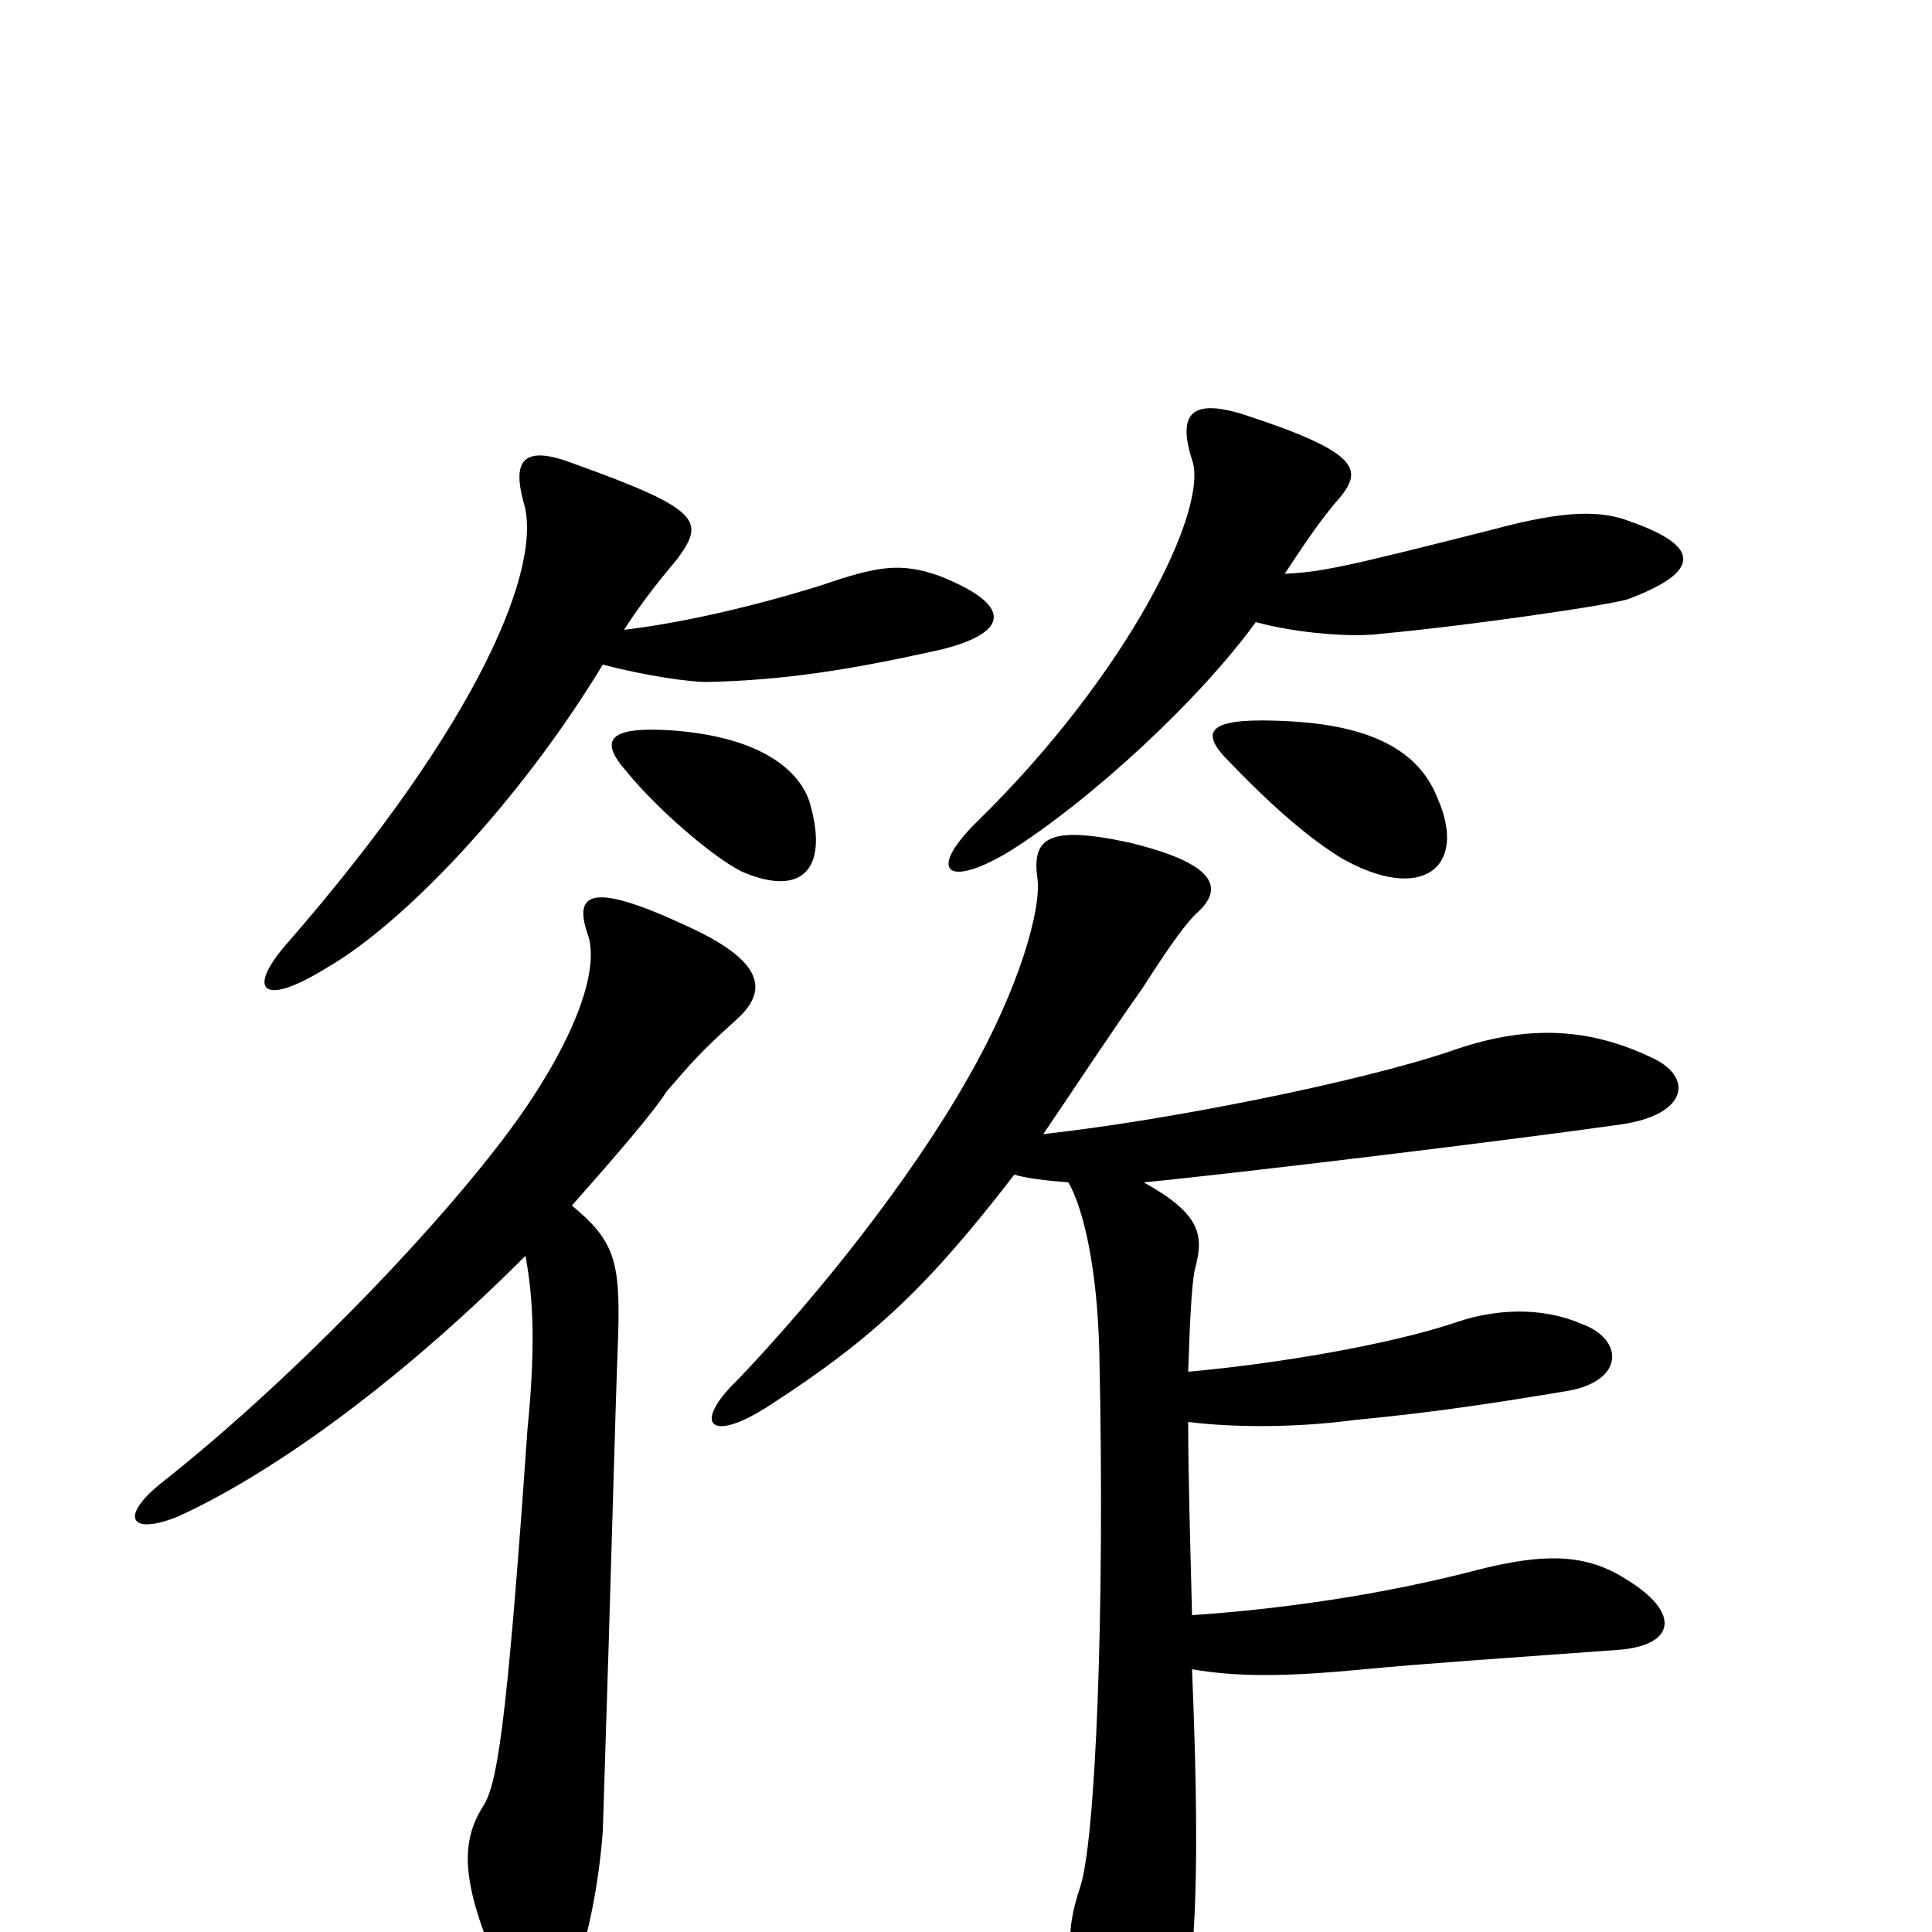 <svg xmlns="http://www.w3.org/2000/svg" viewBox="0 -1000 1000 1000">
	<path fill="#000000" d="M272 -350C275 -333 278 -310 273 -260C262 -101 257 -76 250 -65C238 -46 239 -25 258 19C268 44 289 46 297 23C305 1 310 -26 312 -52C317 -206 318 -257 320 -310C321 -347 318 -358 296 -376C319 -402 338 -424 345 -435C358 -450 362 -455 382 -473C397 -487 396 -502 357 -520C306 -544 297 -538 304 -517C312 -496 293 -452 257 -406C220 -358 149 -284 83 -232C62 -215 67 -205 92 -215C136 -235 201 -279 272 -350ZM540 -413C555 -435 576 -467 591 -488C607 -513 614 -522 619 -527C634 -540 630 -553 584 -564C542 -573 534 -566 537 -545C539 -530 528 -489 501 -442C471 -389 423 -329 382 -286C358 -263 367 -252 399 -273C453 -308 481 -335 525 -392C532 -390 541 -389 553 -388C561 -374 568 -343 569 -300C572 -165 567 -46 559 -23C551 1 551 20 569 56C579 76 599 76 607 58C618 33 622 -15 617 -136C640 -132 665 -132 706 -136C738 -139 782 -142 837 -146C867 -148 871 -165 841 -183C819 -197 796 -195 767 -188C714 -174 661 -167 617 -164C616 -204 615 -237 615 -264C639 -261 671 -261 701 -265C743 -269 775 -274 811 -280C841 -285 841 -307 818 -315C797 -324 773 -322 755 -316C720 -304 660 -294 615 -290C616 -320 617 -339 619 -345C623 -361 621 -372 592 -388C643 -393 783 -410 839 -418C874 -423 877 -443 854 -453C820 -469 788 -469 751 -456C704 -440 604 -420 540 -413ZM419 -585C413 -603 391 -619 347 -622C315 -624 310 -617 324 -601C341 -580 373 -553 386 -548C416 -536 429 -551 419 -585ZM744 -587C733 -615 703 -626 659 -627C625 -628 621 -621 636 -606C660 -581 678 -566 694 -556C736 -532 760 -551 744 -587ZM323 -674C330 -685 339 -697 350 -710C365 -730 364 -736 297 -760C271 -770 265 -762 271 -740C281 -708 250 -628 148 -511C128 -488 135 -478 169 -499C209 -522 269 -585 312 -656C335 -650 357 -647 366 -647C406 -648 439 -653 488 -664C523 -673 524 -687 486 -702C466 -709 454 -707 425 -697C383 -684 348 -677 323 -674ZM665 -703C678 -723 686 -734 694 -743C705 -757 704 -766 642 -786C618 -793 609 -787 617 -762C626 -737 584 -651 505 -574C480 -549 490 -540 522 -559C565 -586 621 -638 650 -678C672 -672 701 -670 715 -672C759 -676 835 -687 843 -690C880 -704 881 -717 844 -730C829 -736 810 -736 773 -726C694 -706 684 -704 665 -703Z"/>
</svg>